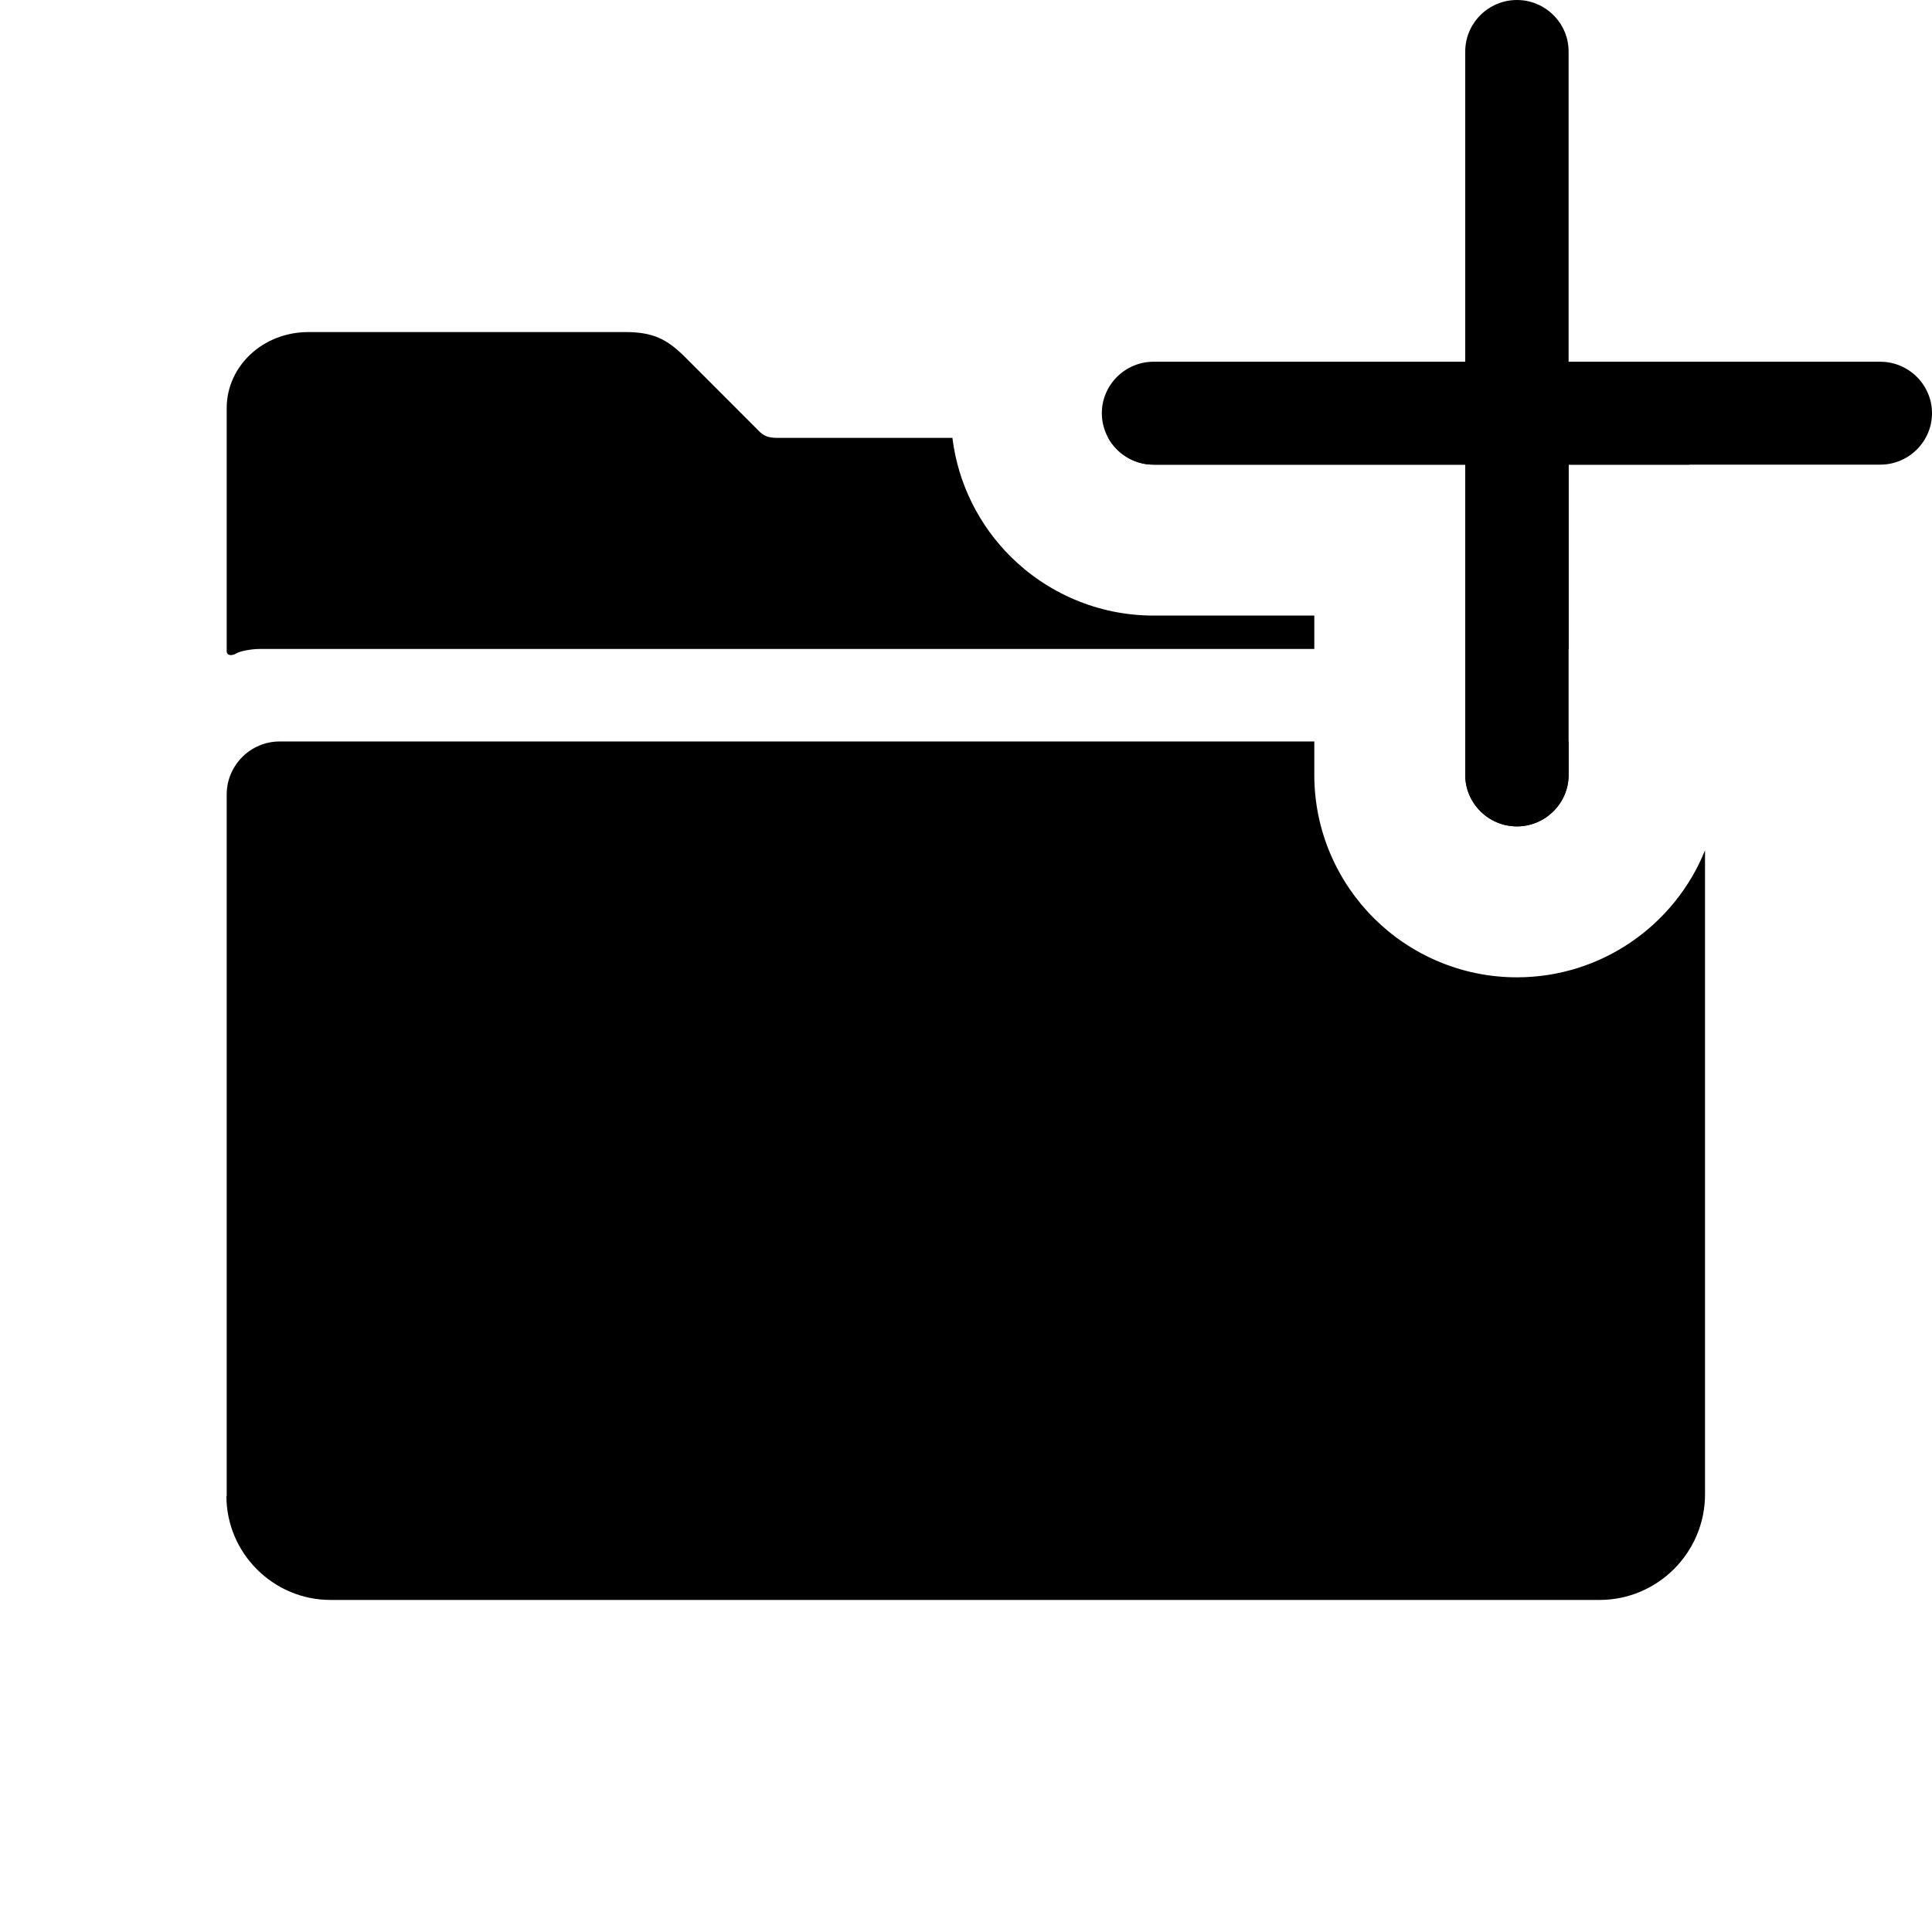 <svg width="512" height="512" viewBox="0 0 512 512" fill="currentColor" xmlns="http://www.w3.org/2000/svg"><path fill-rule="evenodd" clip-rule="evenodd" d="M252.399 116.045H206.081C203.631 116.045 202.33 115.585 200.798 113.899L181.045 94.13L180.892 93.977C176.681 89.992 173.159 88 165.733 88H81.744C69.647 88 60.077 97.042 60.077 108.152V172.517C60.077 173.896 61.608 173.82 62.68 173.13C63.828 172.441 67.044 171.981 68.805 171.981H348.303V163.134H305.697C290.865 163.134 277.43 157.06 267.804 147.478C259.604 139.316 253.909 128.344 252.399 116.045ZM348.303 196.501H74.088C66.355 196.501 60.077 202.861 60.077 210.523V396.492H60V396.415C60 396.441 60 396.466 60 396.492C60.042 411.705 72.505 424 87.562 424H423.902C439.291 424 451.847 411.434 451.847 396.032V225.339C443.883 245.123 424.456 259 402 259C387.169 259 373.733 252.926 364.107 243.344C354.479 233.759 348.303 220.3 348.303 205.366V196.501ZM415.697 196.501V205.366C415.697 212.865 409.533 219 402 219C398.233 219 394.809 217.466 392.327 214.995C389.844 212.524 388.303 209.115 388.303 205.366V196.501H415.697ZM415.697 171.981H388.303V123.134H305.697C301.93 123.134 298.506 121.6 296.023 119.129C295.108 118.218 294.321 117.18 293.692 116.045H432.017C438.658 116.045 444.157 118.718 447.694 123.134H415.697V171.981Z" /><path d="M498.303 95.866H415.696V13.634C415.696 6.135 409.533 0 402 0C394.467 0 388.303 6.135 388.303 13.634V95.866H305.696C298.163 95.866 292 102.001 292 109.5C292 113.249 293.541 116.658 296.023 119.129C298.506 121.6 301.93 123.134 305.696 123.134H388.303V205.366C388.303 209.115 389.844 212.524 392.327 214.995C394.809 217.466 398.233 219 402 219C409.533 219 415.696 212.865 415.696 205.366V123.134H498.303C505.837 123.134 512 116.999 512 109.5C512 102.001 505.837 95.866 498.303 95.866Z" /></svg>
